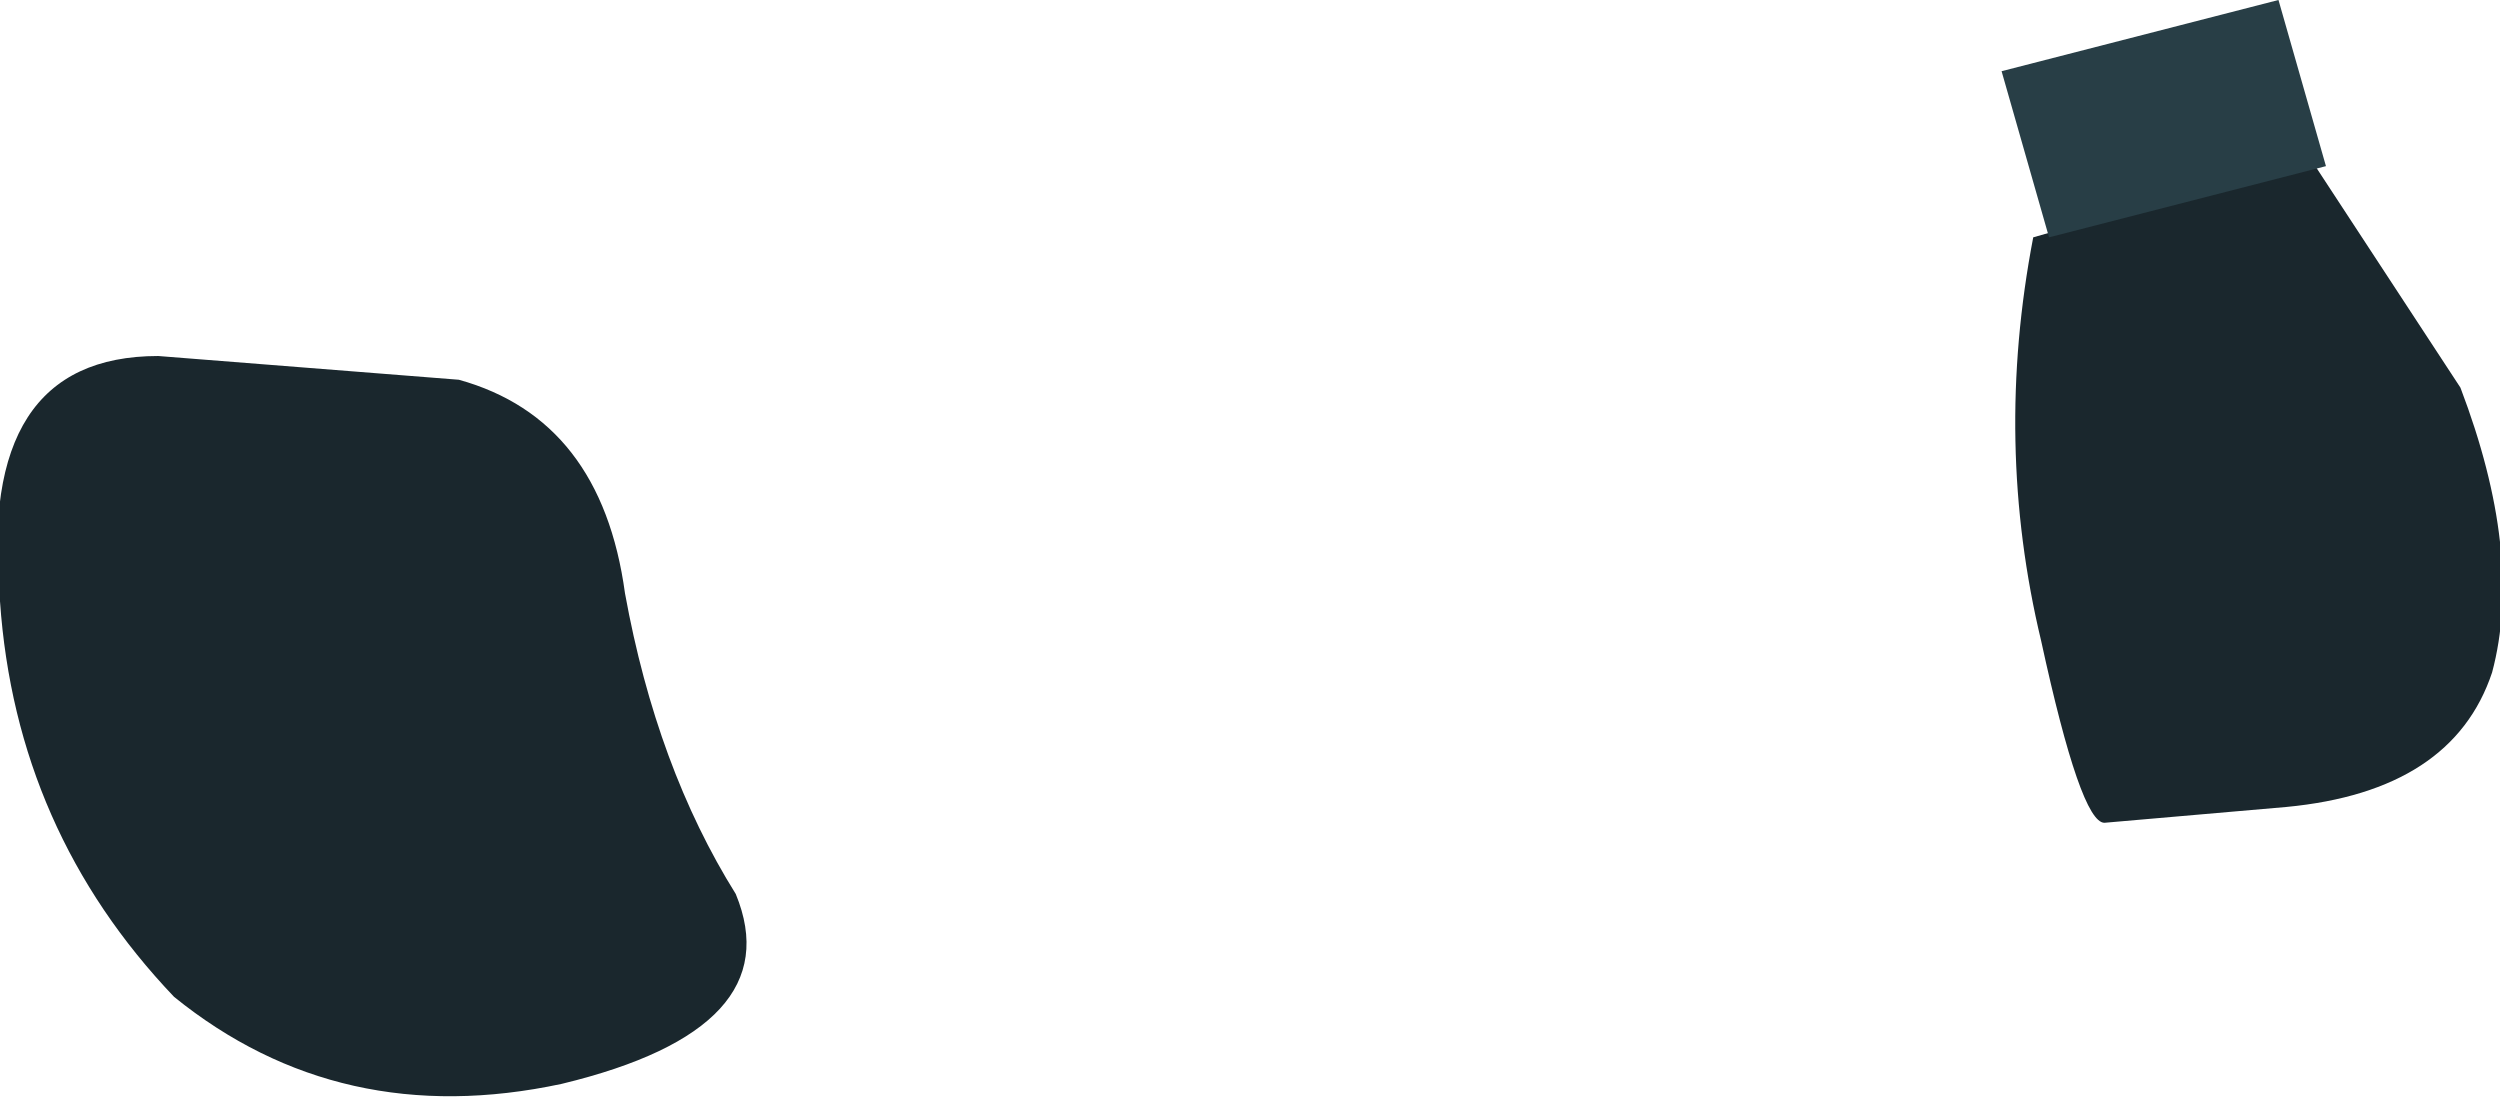 <?xml version="1.0" encoding="UTF-8" standalone="no"?>
<svg xmlns:xlink="http://www.w3.org/1999/xlink" height="6.95px" width="15.8px" xmlns="http://www.w3.org/2000/svg">
  <g transform="matrix(1, 0, 0, 1, 2.1, -3.95)">
    <path d="M10.75 5.45 L12.5 4.95 13.45 6.4 Q13.85 7.45 13.65 8.2 13.4 8.95 12.35 9.05 L11.2 9.15 Q11.05 9.15 10.8 8.0 10.5 6.75 10.75 5.45" fill="#1a272d" fill-rule="evenodd" stroke="none"/>
    <path d="M12.6 5.0 L10.85 5.45 10.55 4.4 12.3 3.95 12.6 5.0" fill="#283e46" fill-rule="evenodd" stroke="none"/>
    <path d="M0.8 6.35 Q1.7 6.6 1.85 7.7 2.05 8.8 2.55 9.6 2.9 10.45 1.45 10.8 0.05 11.1 -1.0 10.25 -2.0 9.2 -2.1 7.75 -2.25 6.2 -1.1 6.2 L0.8 6.35" fill="#1a272d" fill-rule="evenodd" stroke="none"/>
  </g>
</svg>
